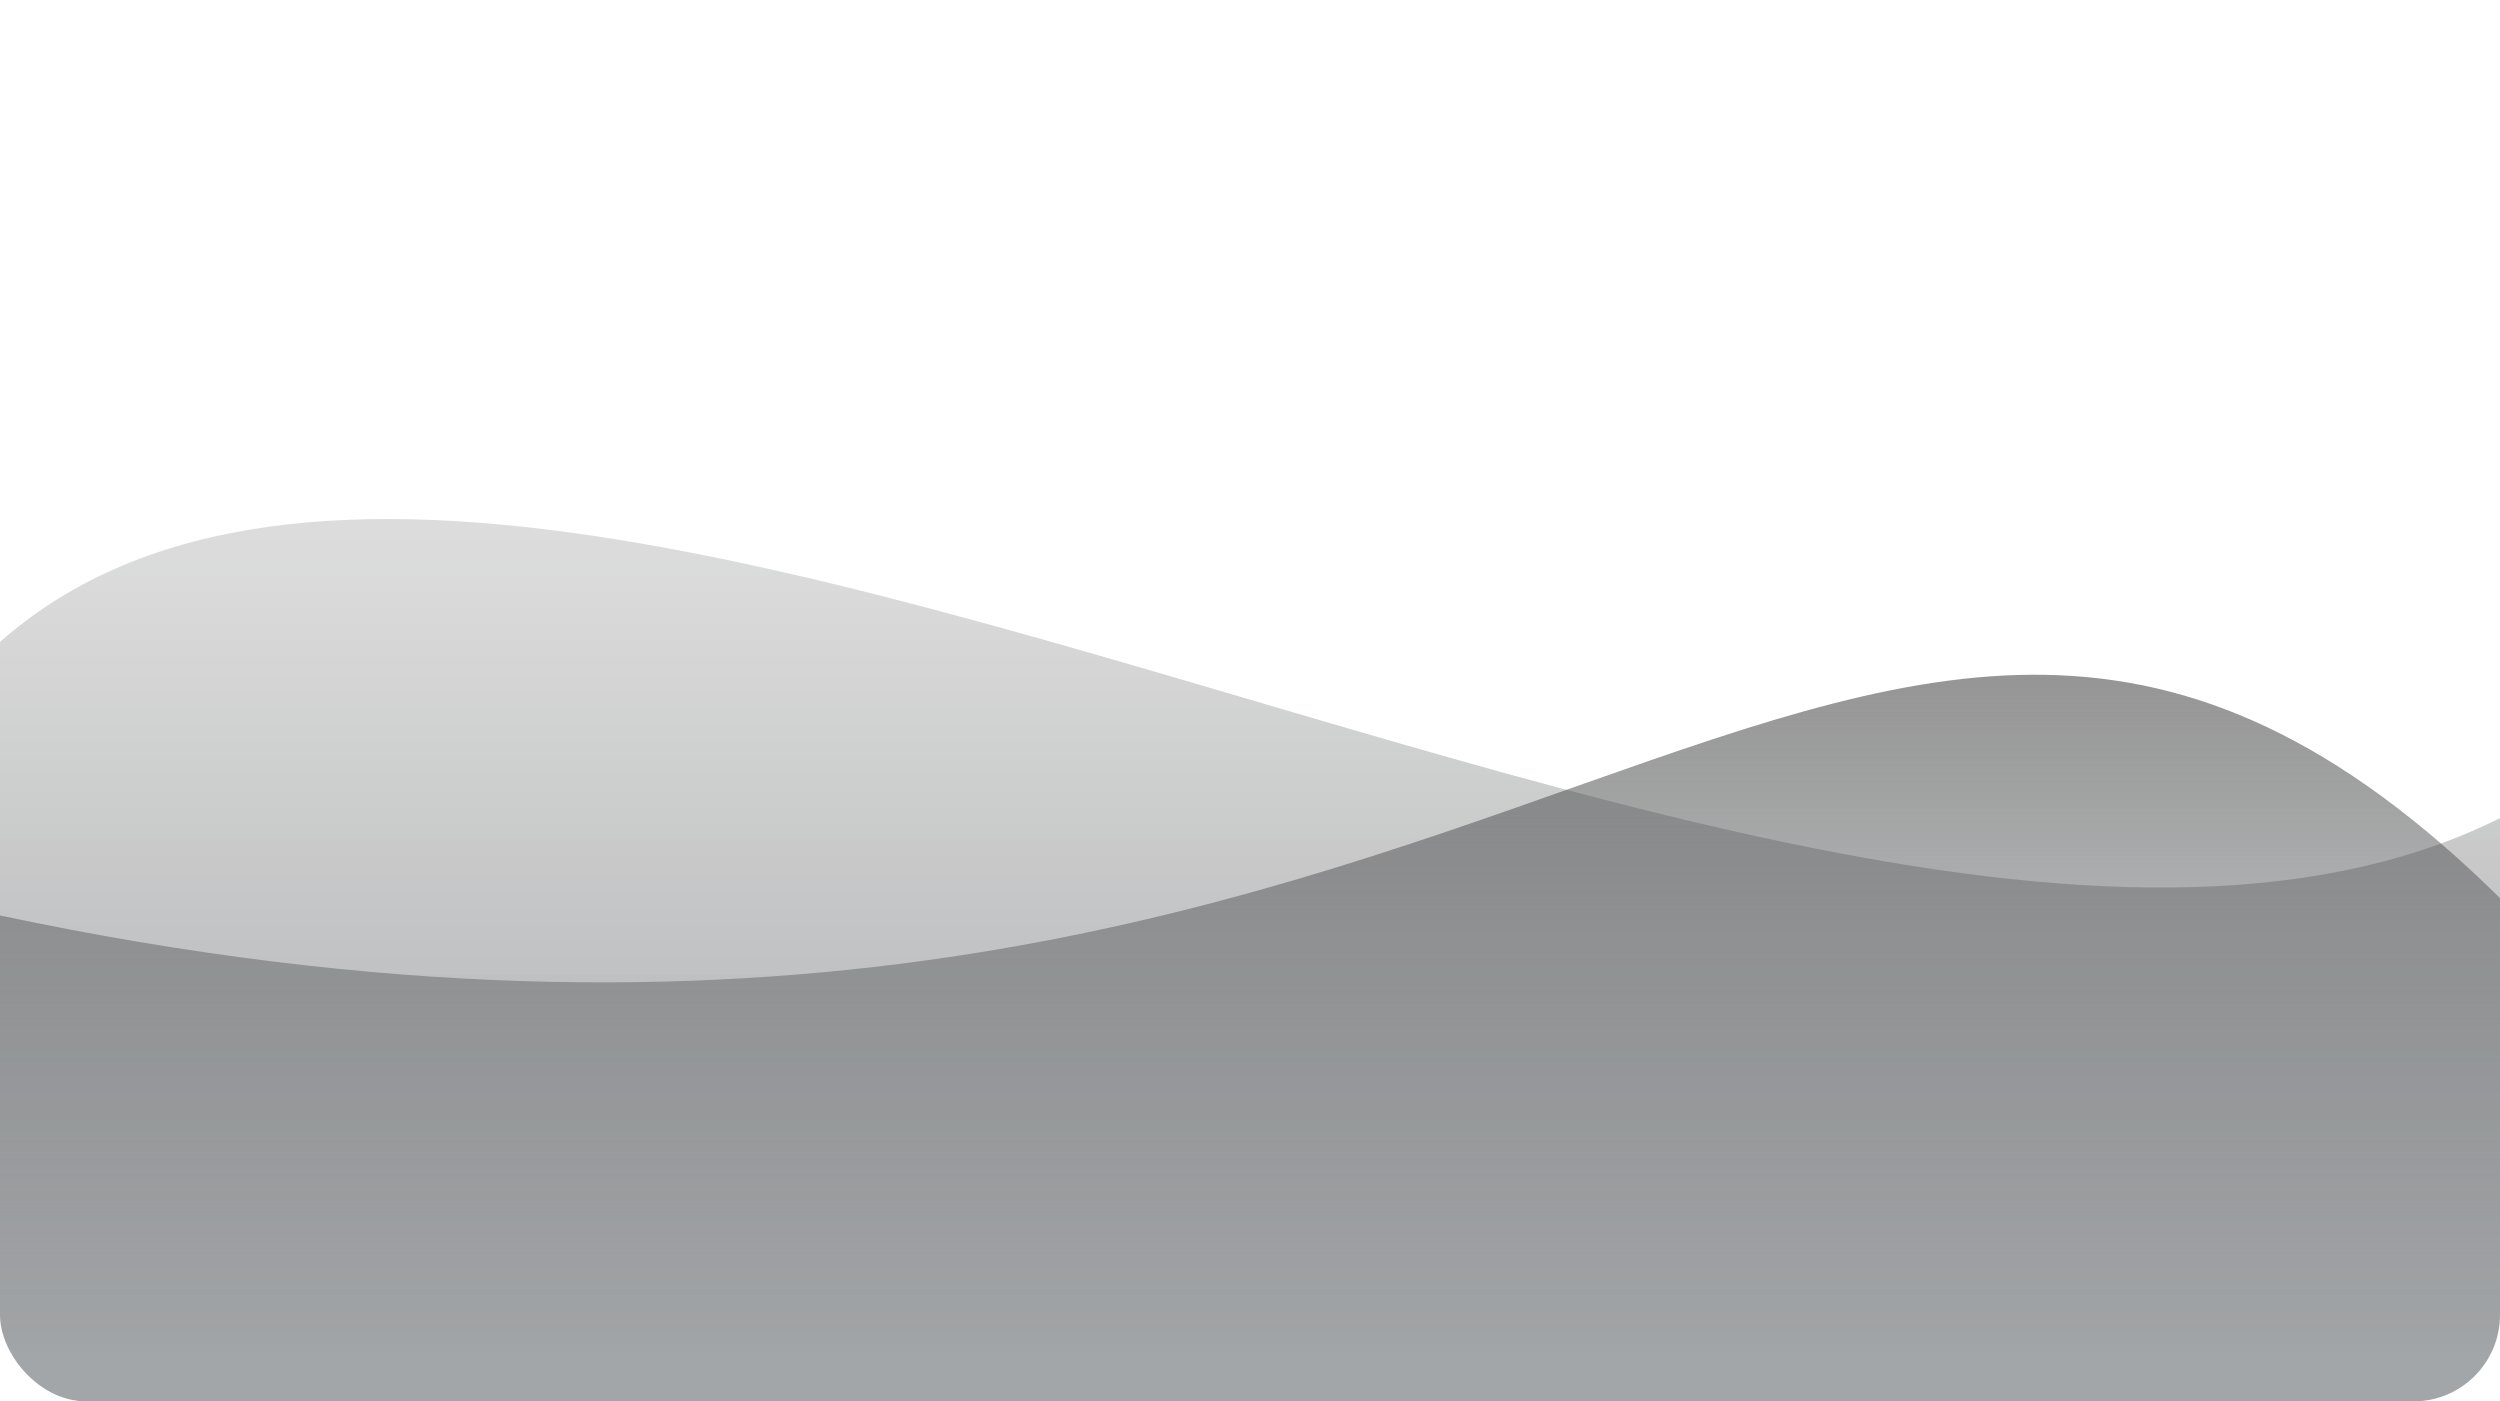 <svg width="289" height="162" viewBox="0 0 289 162" fill="none" xmlns="http://www.w3.org/2000/svg">
<g clip-path="url(#clip0_8171_4977)">
<path d="M0 105.827C177.328 143.435 214.271 27.476 291 105.827V166H0V105.827Z" fill="url(#paint0_linear_8171_4977)"/>
<path d="M-19.751 111.073C9.208 -16.041 204.206 139.944 290.602 93.749C376.998 47.554 290.602 165.08 290.602 165.08H-0.417C-0.417 165.08 -48.709 238.186 -19.751 111.073Z" fill="url(#paint1_linear_8171_4977)"/>
</g>
<defs>
<linearGradient id="paint0_linear_8171_4977" x1="145.5" y1="78" x2="145.5" y2="166" gradientUnits="userSpaceOnUse">
<stop stop-color="#5C5C5C" stop-opacity="0.65"/>
<stop offset="0.893" stop-color="#1A2026" stop-opacity="0"/>
</linearGradient>
<linearGradient id="paint1_linear_8171_4977" x1="145.093" y1="60.763" x2="145.093" y2="165.081" gradientUnits="userSpaceOnUse">
<stop stop-color="#5C5C5C" stop-opacity="0.21"/>
<stop offset="0.893" stop-color="#1A2026" stop-opacity="0.4"/>
</linearGradient>
<clipPath id="clip0_8171_4977">
<rect width="289" height="162" rx="10" fill="white"/>
</clipPath>
</defs>
</svg>
